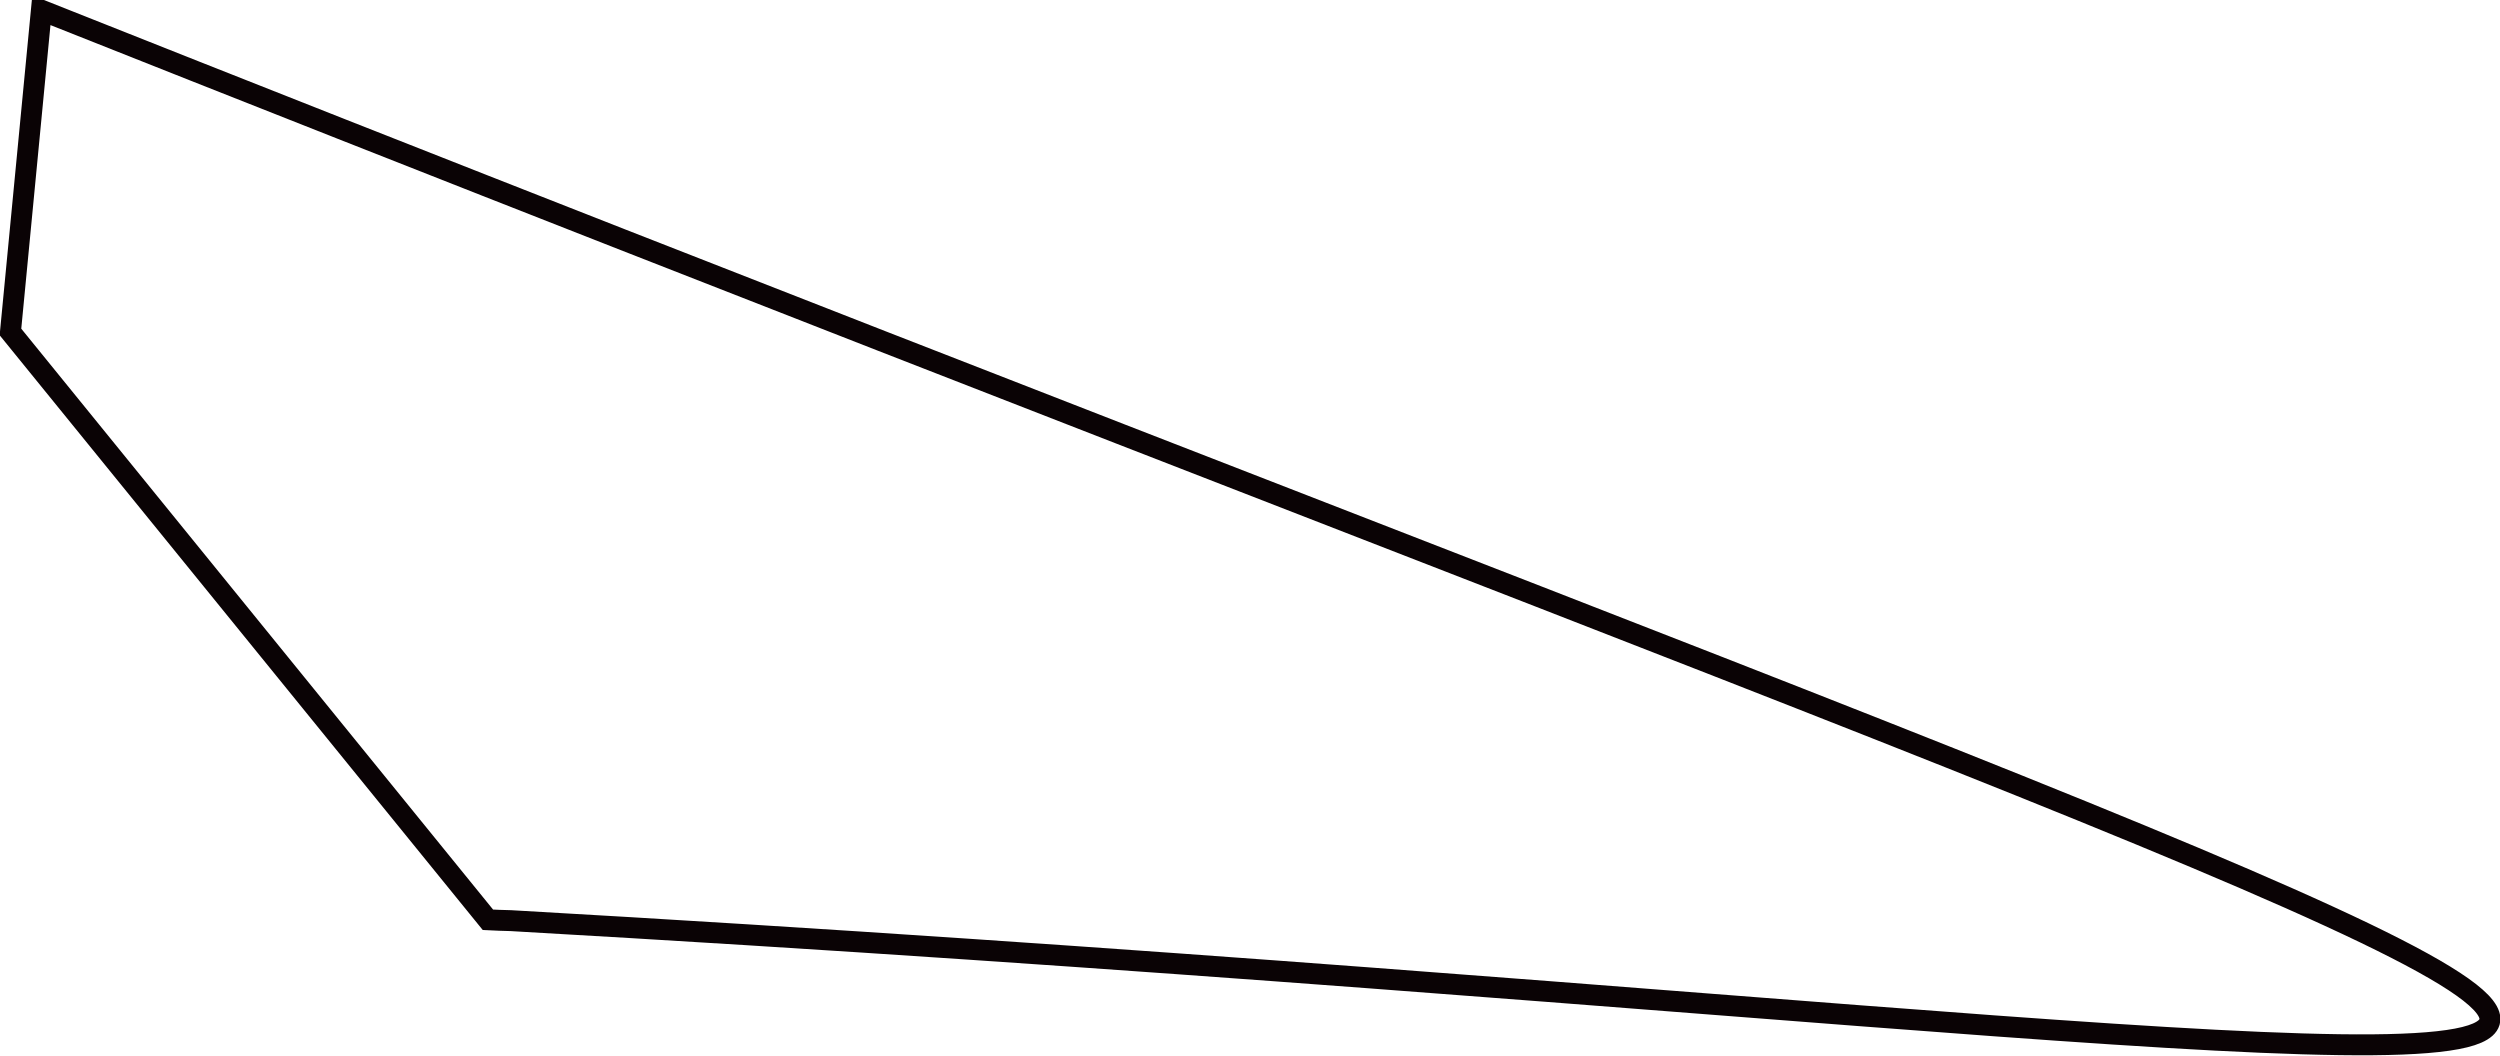 <svg xmlns="http://www.w3.org/2000/svg" width="119.59" height="50.5" viewBox="0 0 119.59 50.5">
  <defs>
    <style>
      .cls-1 {
        fill: none;
        stroke: #0a0305;
        stroke-width: 1px;
        fill-rule: evenodd;
      }
    </style>
  </defs>
  <path class="cls-1" d="M2217.97,2019.92c123.62,7.04,136.23,19.5-22.46-43.55q-0.735,7.7-1.48,15.39l22.84,28.12C2217.24,2019.9,2217.6,2019.91,2217.97,2019.92Z" transform="translate(-2193.53 -1975.88)"/>
</svg>

